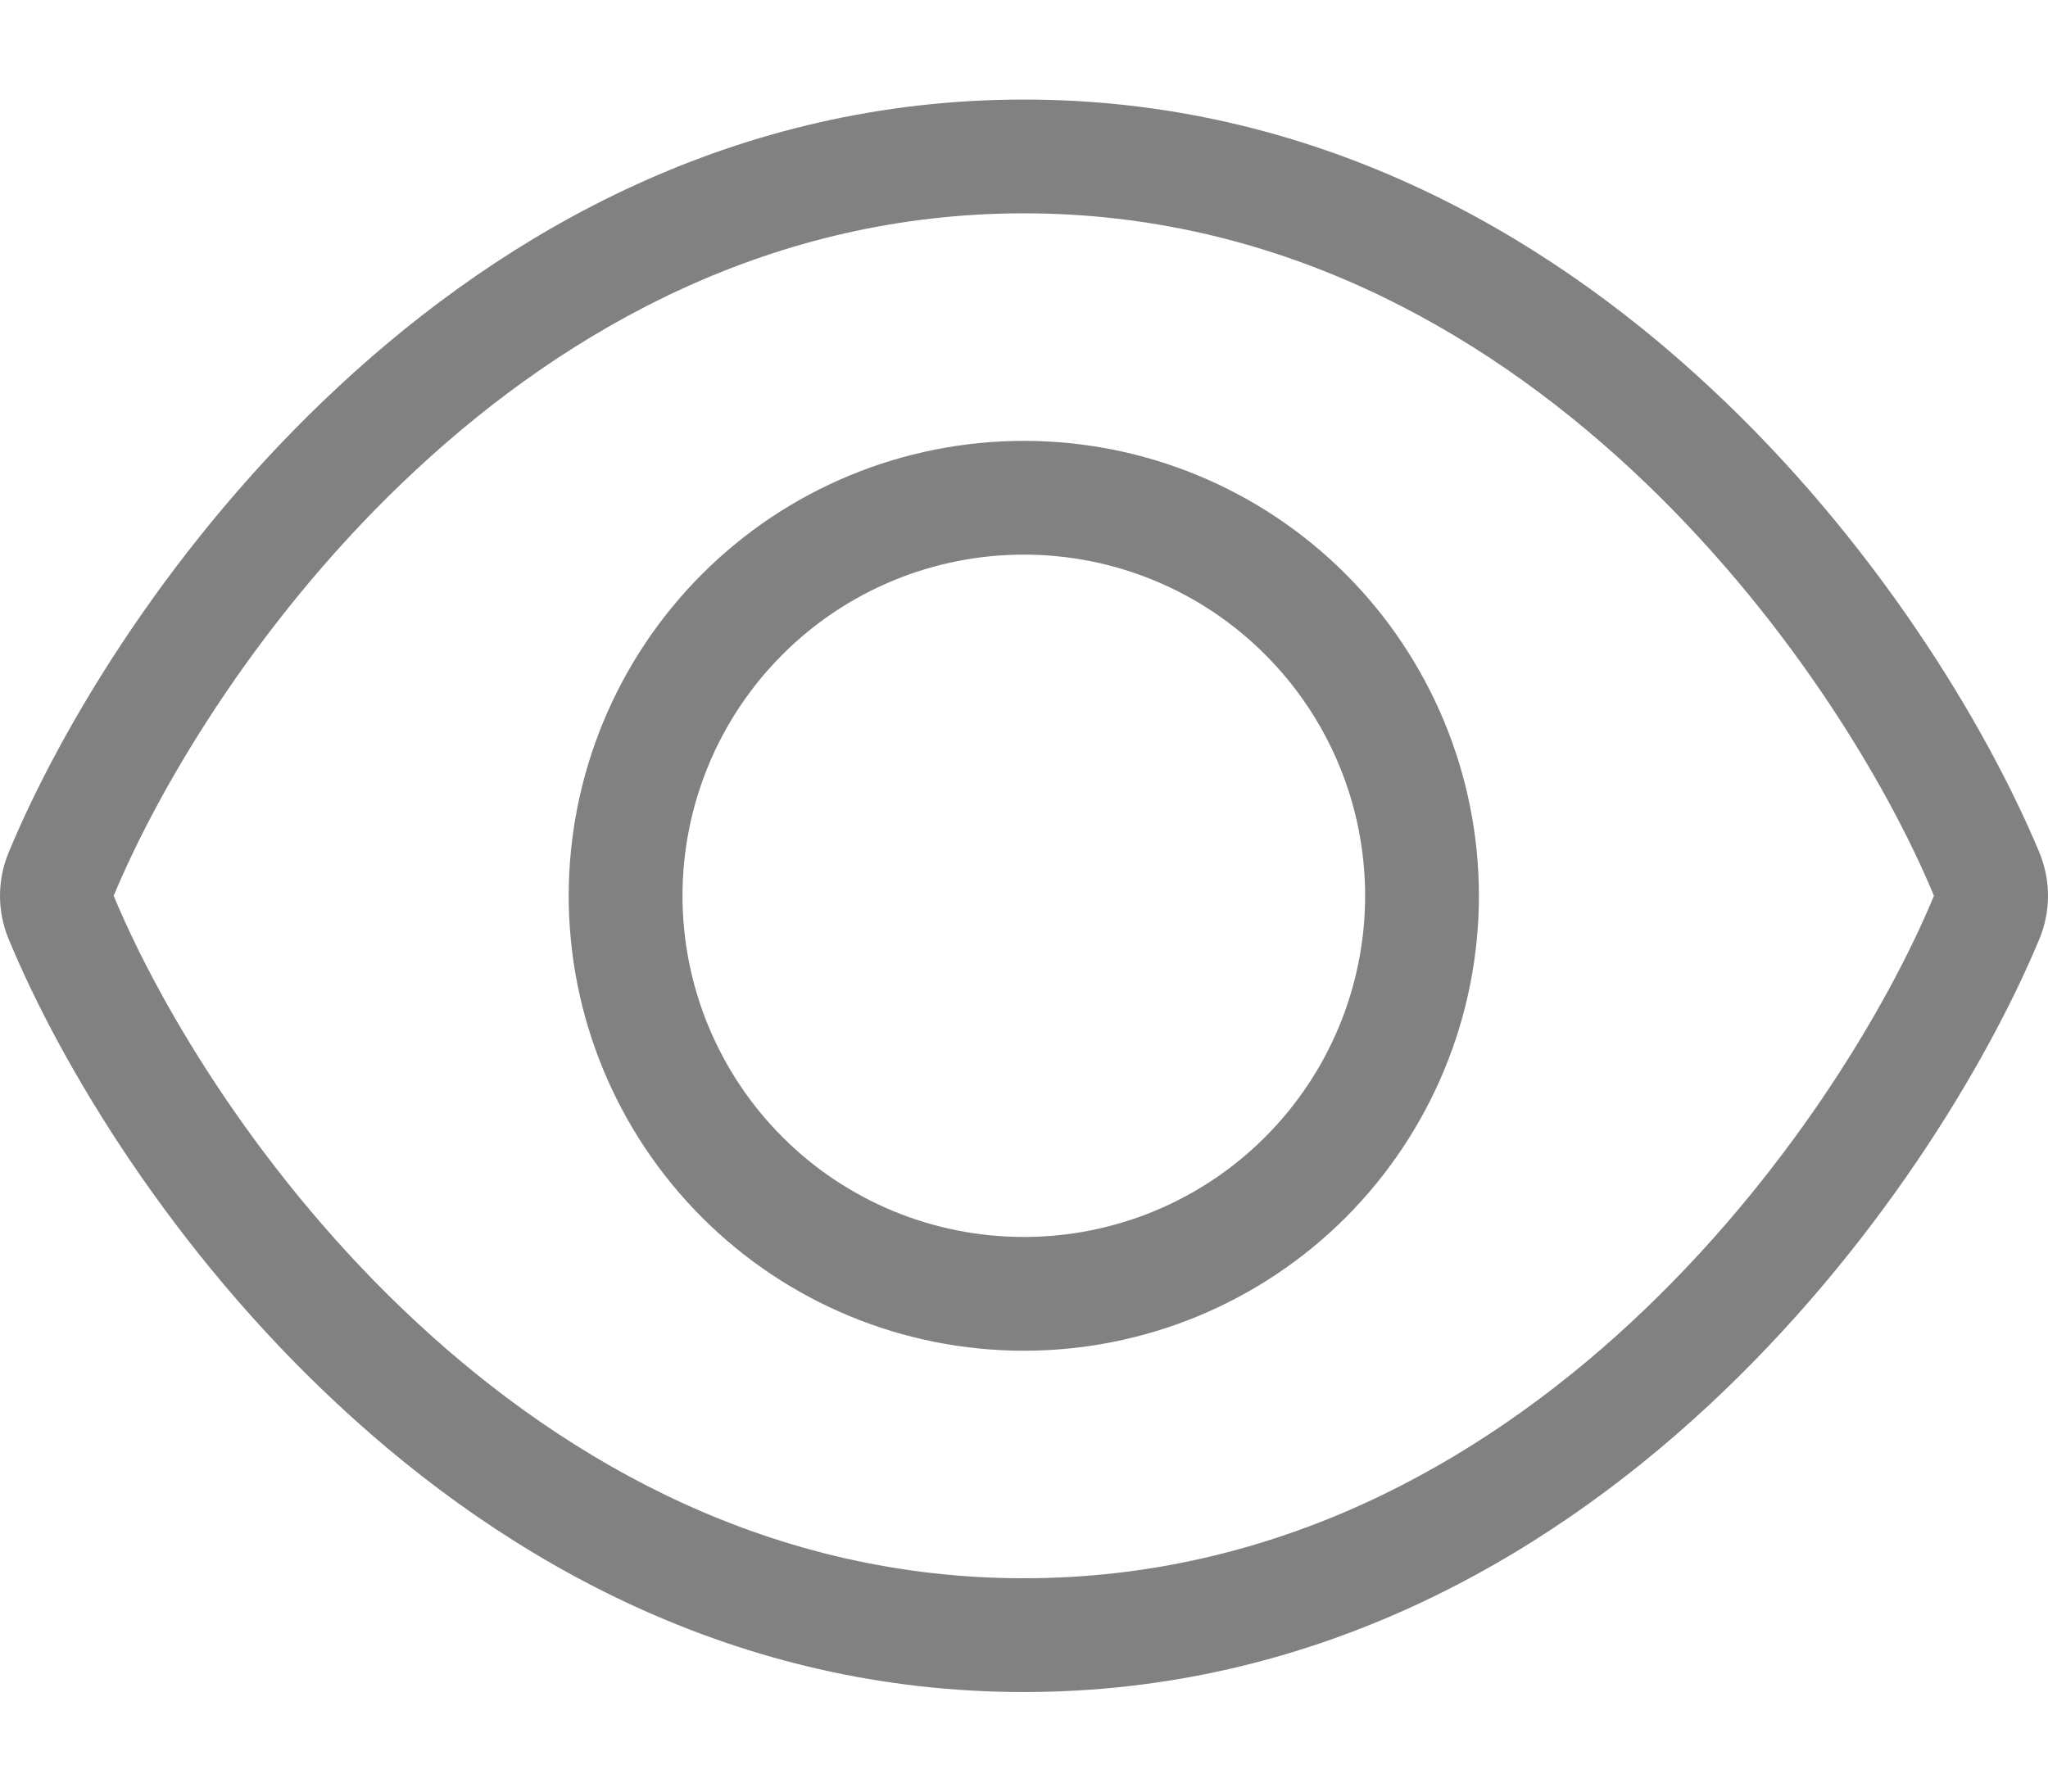<svg width="16" height="14" viewBox="0 0 16 14" fill="none" xmlns="http://www.w3.org/2000/svg">
<path d="M3.255 3.667C4.452 2.556 6.043 1.667 7.999 1.667C9.954 1.667 11.546 2.556 12.743 3.667C13.94 4.778 14.74 6.111 15.109 7C14.74 7.889 13.94 9.222 12.743 10.333C11.546 11.444 9.954 12.333 7.999 12.333C6.043 12.333 4.452 11.444 3.255 10.333C2.057 9.222 1.258 7.889 0.888 7C1.258 6.111 2.057 4.778 3.255 3.667ZM7.999 0.778C5.754 0.778 3.957 1.8 2.649 3.017C1.349 4.222 0.48 5.667 0.069 6.658C-0.023 6.878 -0.023 7.122 0.069 7.342C0.48 8.333 1.349 9.778 2.649 10.983C3.957 12.2 5.754 13.222 7.999 13.222C10.243 13.222 12.04 12.2 13.348 10.983C14.648 9.775 15.517 8.333 15.931 7.342C16.023 7.122 16.023 6.878 15.931 6.658C15.517 5.667 14.648 4.222 13.348 3.017C12.04 1.8 10.243 0.778 7.999 0.778ZM5.332 7C5.332 6.293 5.613 5.615 6.113 5.115C6.613 4.614 7.291 4.334 7.999 4.334C8.706 4.334 9.384 4.614 9.884 5.115C10.384 5.615 10.665 6.293 10.665 7C10.665 7.707 10.384 8.385 9.884 8.885C9.384 9.386 8.706 9.666 7.999 9.666C7.291 9.666 6.613 9.386 6.113 8.885C5.613 8.385 5.332 7.707 5.332 7ZM11.554 7C11.554 6.057 11.179 5.153 10.513 4.486C9.846 3.819 8.942 3.445 7.999 3.445C7.056 3.445 6.151 3.819 5.485 4.486C4.818 5.153 4.443 6.057 4.443 7C4.443 7.943 4.818 8.847 5.485 9.514C6.151 10.181 7.056 10.555 7.999 10.555C8.942 10.555 9.846 10.181 10.513 9.514C11.179 8.847 11.554 7.943 11.554 7Z" fill="#818181"/>
</svg>
